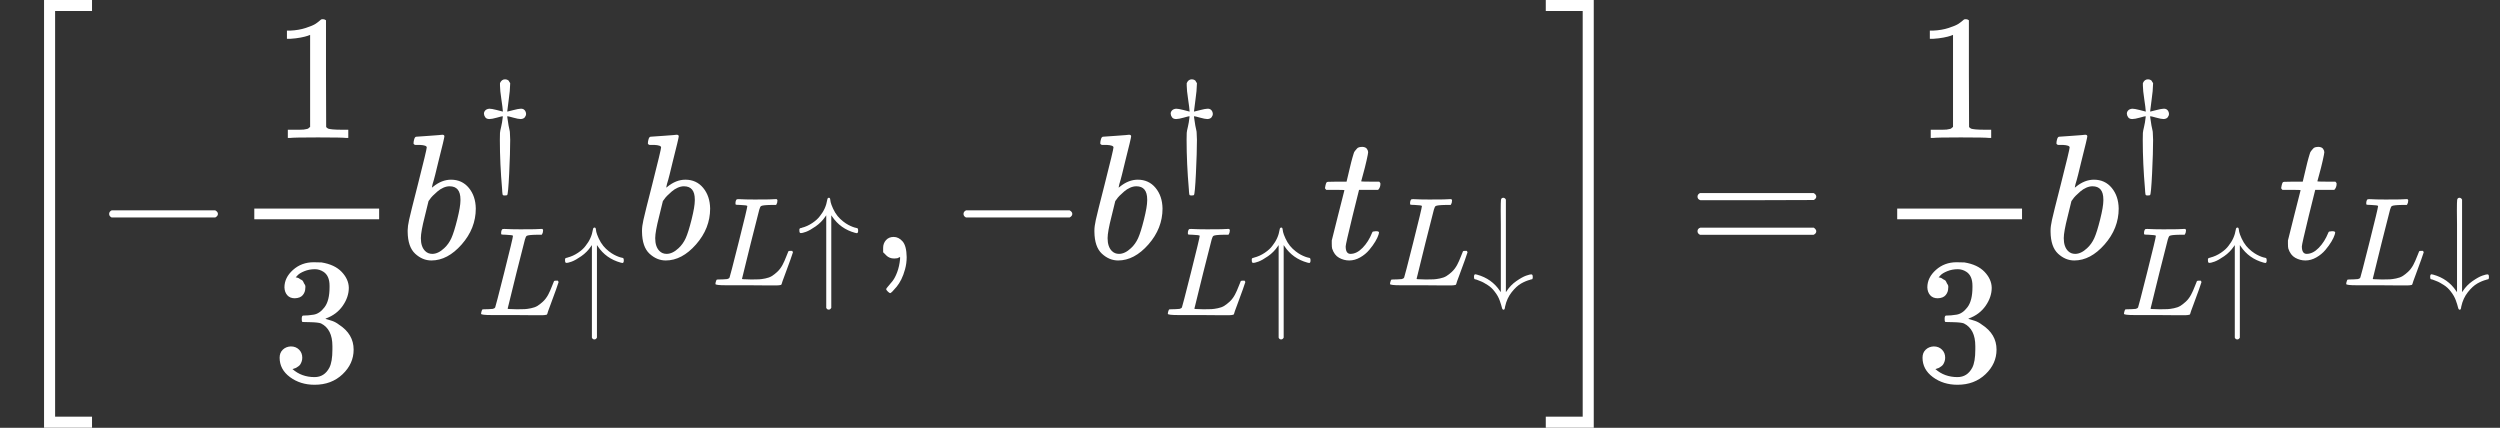 <?xml version="1.0" encoding="UTF-8" standalone="no" ?>
<svg xmlns="http://www.w3.org/2000/svg" width="253.736px" height="43.424px" viewBox="0 -1449.5 14018.8 2399" xmlns:xlink="http://www.w3.org/1999/xlink"><rect x="0" y="-1449.5" width="14018.8" height="2399" fill="#333333" stroke="none"/><defs><path id="MJX-11-TEX-S3-5B" d="M247 -949V1450H516V1388H309V-887H516V-949H247Z"></path><path id="MJX-11-TEX-N-2212" d="M84 237T84 250T98 270H679Q694 262 694 250T679 230H98Q84 237 84 250Z"></path><path id="MJX-11-TEX-N-31" d="M213 578L200 573Q186 568 160 563T102 556H83V602H102Q149 604 189 617T245 641T273 663Q275 666 285 666Q294 666 302 660V361L303 61Q310 54 315 52T339 48T401 46H427V0H416Q395 3 257 3Q121 3 100 0H88V46H114Q136 46 152 46T177 47T193 50T201 52T207 57T213 61V578Z"></path><path id="MJX-11-TEX-N-33" d="M127 463Q100 463 85 480T69 524Q69 579 117 622T233 665Q268 665 277 664Q351 652 390 611T430 522Q430 470 396 421T302 350L299 348Q299 347 308 345T337 336T375 315Q457 262 457 175Q457 96 395 37T238 -22Q158 -22 100 21T42 130Q42 158 60 175T105 193Q133 193 151 175T169 130Q169 119 166 110T159 94T148 82T136 74T126 70T118 67L114 66Q165 21 238 21Q293 21 321 74Q338 107 338 175V195Q338 290 274 322Q259 328 213 329L171 330L168 332Q166 335 166 348Q166 366 174 366Q202 366 232 371Q266 376 294 413T322 525V533Q322 590 287 612Q265 626 240 626Q208 626 181 615T143 592T132 580H135Q138 579 143 578T153 573T165 566T175 555T183 540T186 520Q186 498 172 481T127 463Z"></path><path id="MJX-11-TEX-I-62" d="M73 647Q73 657 77 670T89 683Q90 683 161 688T234 694Q246 694 246 685T212 542Q204 508 195 472T180 418L176 399Q176 396 182 402Q231 442 283 442Q345 442 383 396T422 280Q422 169 343 79T173 -11Q123 -11 82 27T40 150V159Q40 180 48 217T97 414Q147 611 147 623T109 637Q104 637 101 637H96Q86 637 83 637T76 640T73 647ZM336 325V331Q336 405 275 405Q258 405 240 397T207 376T181 352T163 330L157 322L136 236Q114 150 114 114Q114 66 138 42Q154 26 178 26Q211 26 245 58Q270 81 285 114T318 219Q336 291 336 325Z"></path><path id="MJX-11-TEX-N-2020" d="M182 675Q195 705 222 705Q234 705 243 700T253 691T263 675L262 655Q262 620 252 549T240 454V449Q250 451 288 461T346 472T377 461T389 431Q389 417 379 404T346 390Q327 390 288 401T243 412H240V405Q245 367 250 339T258 301T261 274T263 225Q263 124 255 -41T239 -213Q236 -216 222 -216H217Q206 -216 204 -212T200 -186Q199 -175 199 -168Q181 38 181 225Q181 265 182 280T191 327T204 405V412H201Q196 412 157 401T98 390Q76 390 66 403T55 431T65 458T98 472Q116 472 155 462T205 449Q204 452 204 460T201 490T193 547Q182 619 182 655V675Z"></path><path id="MJX-11-TEX-I-4C" d="M228 637Q194 637 192 641Q191 643 191 649Q191 673 202 682Q204 683 217 683Q271 680 344 680Q485 680 506 683H518Q524 677 524 674T522 656Q517 641 513 637H475Q406 636 394 628Q387 624 380 600T313 336Q297 271 279 198T252 88L243 52Q243 48 252 48T311 46H328Q360 46 379 47T428 54T478 72T522 106T564 161Q580 191 594 228T611 270Q616 273 628 273H641Q647 264 647 262T627 203T583 83T557 9Q555 4 553 3T537 0T494 -1Q483 -1 418 -1T294 0H116Q32 0 32 10Q32 17 34 24Q39 43 44 45Q48 46 59 46H65Q92 46 125 49Q139 52 144 61Q147 65 216 339T285 628Q285 635 228 637Z"></path><path id="MJX-11-TEX-N-2191" d="M27 414Q17 414 17 433Q17 437 17 439T17 444T19 447T20 450T22 452T26 453T30 454T36 456Q80 467 120 494T180 549Q227 607 238 678Q240 694 251 694Q259 694 261 684Q261 677 265 659T284 608T320 549Q340 525 363 507T405 479T440 463T467 455T479 451Q483 447 483 433Q483 413 472 413Q467 413 458 416Q342 448 277 545L270 555V-179Q262 -193 252 -193H250H248Q236 -193 230 -179V555L223 545Q192 499 146 467T70 424T27 414Z"></path><path id="MJX-11-TEX-N-2C" d="M78 35T78 60T94 103T137 121Q165 121 187 96T210 8Q210 -27 201 -60T180 -117T154 -158T130 -185T117 -194Q113 -194 104 -185T95 -172Q95 -168 106 -156T131 -126T157 -76T173 -3V9L172 8Q170 7 167 6T161 3T152 1T140 0Q113 0 96 17Z"></path><path id="MJX-11-TEX-I-74" d="M26 385Q19 392 19 395Q19 399 22 411T27 425Q29 430 36 430T87 431H140L159 511Q162 522 166 540T173 566T179 586T187 603T197 615T211 624T229 626Q247 625 254 615T261 596Q261 589 252 549T232 470L222 433Q222 431 272 431H323Q330 424 330 420Q330 398 317 385H210L174 240Q135 80 135 68Q135 26 162 26Q197 26 230 60T283 144Q285 150 288 151T303 153H307Q322 153 322 145Q322 142 319 133Q314 117 301 95T267 48T216 6T155 -11Q125 -11 98 4T59 56Q57 64 57 83V101L92 241Q127 382 128 383Q128 385 77 385H26Z"></path><path id="MJX-11-TEX-N-2193" d="M473 86Q483 86 483 67Q483 63 483 61T483 56T481 53T480 50T478 48T474 47T470 46T464 44Q428 35 391 14T316 -55T264 -168Q264 -170 263 -173T262 -180T261 -184Q259 -194 251 -194Q242 -194 238 -176T221 -121T180 -49Q169 -34 155 -21T125 2T95 20T67 33T44 42T27 47L21 49Q17 53 17 67Q17 87 28 87Q33 87 42 84Q158 52 223 -45L230 -55V312Q230 391 230 482T229 591Q229 662 231 676T243 693Q244 694 251 694Q264 692 270 679V-55L277 -45Q307 1 353 33T430 76T473 86Z"></path><path id="MJX-11-TEX-S3-5D" d="M11 1388V1450H280V-949H11V-887H218V1388H11Z"></path><path id="MJX-11-TEX-N-3D" d="M56 347Q56 360 70 367H707Q722 359 722 347Q722 336 708 328L390 327H72Q56 332 56 347ZM56 153Q56 168 72 173H708Q722 163 722 153Q722 140 707 133H70Q56 140 56 153Z"></path></defs><g stroke="currentColor" fill="currentColor" stroke-width="0" transform="matrix(1 0 0 -1 0 0)"><g data-mml-node="math"><g data-mml-node="mstyle" fill="white" stroke="white"><g data-mml-node="mrow"><g data-mml-node="mo"><use xlink:href="#MJX-11-TEX-S3-5B"></use></g><g data-mml-node="mo" transform="translate(528, 0)"><use xlink:href="#MJX-11-TEX-N-2212"></use></g><g data-mml-node="mfrac" transform="translate(1306, 0)"><g data-mml-node="mn" transform="translate(220, 676)"><use xlink:href="#MJX-11-TEX-N-31"></use></g><g data-mml-node="mn" transform="translate(220, -686)"><use xlink:href="#MJX-11-TEX-N-33"></use></g><rect width="700" height="60" x="120" y="220"></rect></g><g data-mml-node="msubsup" transform="translate(2246, 0)"><g data-mml-node="mi"><use xlink:href="#MJX-11-TEX-I-62"></use></g><g data-mml-node="TeXAtom" transform="translate(429, 506.3) scale(0.707)"><g data-mml-node="mo"><use xlink:href="#MJX-11-TEX-N-2020"></use></g></g><g data-mml-node="TeXAtom" transform="translate(429, -317.1) scale(0.707)"><g data-mml-node="mi"><use xlink:href="#MJX-11-TEX-I-4C"></use></g><g data-mml-node="mo" transform="translate(681, 0)"><use xlink:href="#MJX-11-TEX-N-2191"></use></g></g></g><g data-mml-node="msub" transform="translate(3560.1, 0)"><g data-mml-node="mi"><use xlink:href="#MJX-11-TEX-I-62"></use></g><g data-mml-node="TeXAtom" transform="translate(429, -150) scale(0.707)"><g data-mml-node="mi"><use xlink:href="#MJX-11-TEX-I-4C"></use></g><g data-mml-node="mo" transform="translate(681, 0)"><use xlink:href="#MJX-11-TEX-N-2191"></use></g></g></g><g data-mml-node="mo" transform="translate(4874.2, 0)"><use xlink:href="#MJX-11-TEX-N-2C"></use></g><g data-mml-node="mo" transform="translate(5318.9, 0)"><use xlink:href="#MJX-11-TEX-N-2212"></use></g><g data-mml-node="msubsup" transform="translate(6096.9, 0)"><g data-mml-node="mi"><use xlink:href="#MJX-11-TEX-I-62"></use></g><g data-mml-node="TeXAtom" transform="translate(429, 506.3) scale(0.707)"><g data-mml-node="mo"><use xlink:href="#MJX-11-TEX-N-2020"></use></g></g><g data-mml-node="TeXAtom" transform="translate(429, -317.1) scale(0.707)"><g data-mml-node="mi"><use xlink:href="#MJX-11-TEX-I-4C"></use></g><g data-mml-node="mo" transform="translate(681, 0)"><use xlink:href="#MJX-11-TEX-N-2191"></use></g></g></g><g data-mml-node="msub" transform="translate(7410.9, 0)"><g data-mml-node="mi"><use xlink:href="#MJX-11-TEX-I-74"></use></g><g data-mml-node="TeXAtom" transform="translate(361, -150) scale(0.707)"><g data-mml-node="mi"><use xlink:href="#MJX-11-TEX-I-4C"></use></g><g data-mml-node="mo" transform="translate(681, 0)"><use xlink:href="#MJX-11-TEX-N-2193"></use></g></g></g><g data-mml-node="mo" transform="translate(8657, 0)"><use xlink:href="#MJX-11-TEX-S3-5D"></use></g></g><g data-mml-node="mo" transform="translate(9462.8, 0)"><use xlink:href="#MJX-11-TEX-N-3D"></use></g><g data-mml-node="mfrac" transform="translate(10518.6, 0)"><g data-mml-node="mn" transform="translate(220, 676)"><use xlink:href="#MJX-11-TEX-N-31"></use></g><g data-mml-node="mn" transform="translate(220, -686)"><use xlink:href="#MJX-11-TEX-N-33"></use></g><rect width="700" height="60" x="120" y="220"></rect></g><g data-mml-node="msubsup" transform="translate(11458.6, 0)"><g data-mml-node="mi"><use xlink:href="#MJX-11-TEX-I-62"></use></g><g data-mml-node="TeXAtom" transform="translate(429, 506.3) scale(0.707)"><g data-mml-node="mo"><use xlink:href="#MJX-11-TEX-N-2020"></use></g></g><g data-mml-node="TeXAtom" transform="translate(429, -317.1) scale(0.707)"><g data-mml-node="mi"><use xlink:href="#MJX-11-TEX-I-4C"></use></g><g data-mml-node="mo" transform="translate(681, 0)"><use xlink:href="#MJX-11-TEX-N-2191"></use></g></g></g><g data-mml-node="msub" transform="translate(12772.7, 0)"><g data-mml-node="mi"><use xlink:href="#MJX-11-TEX-I-74"></use></g><g data-mml-node="TeXAtom" transform="translate(361, -150) scale(0.707)"><g data-mml-node="mi"><use xlink:href="#MJX-11-TEX-I-4C"></use></g><g data-mml-node="mo" transform="translate(681, 0)"><use xlink:href="#MJX-11-TEX-N-2193"></use></g></g></g></g></g></g></svg>